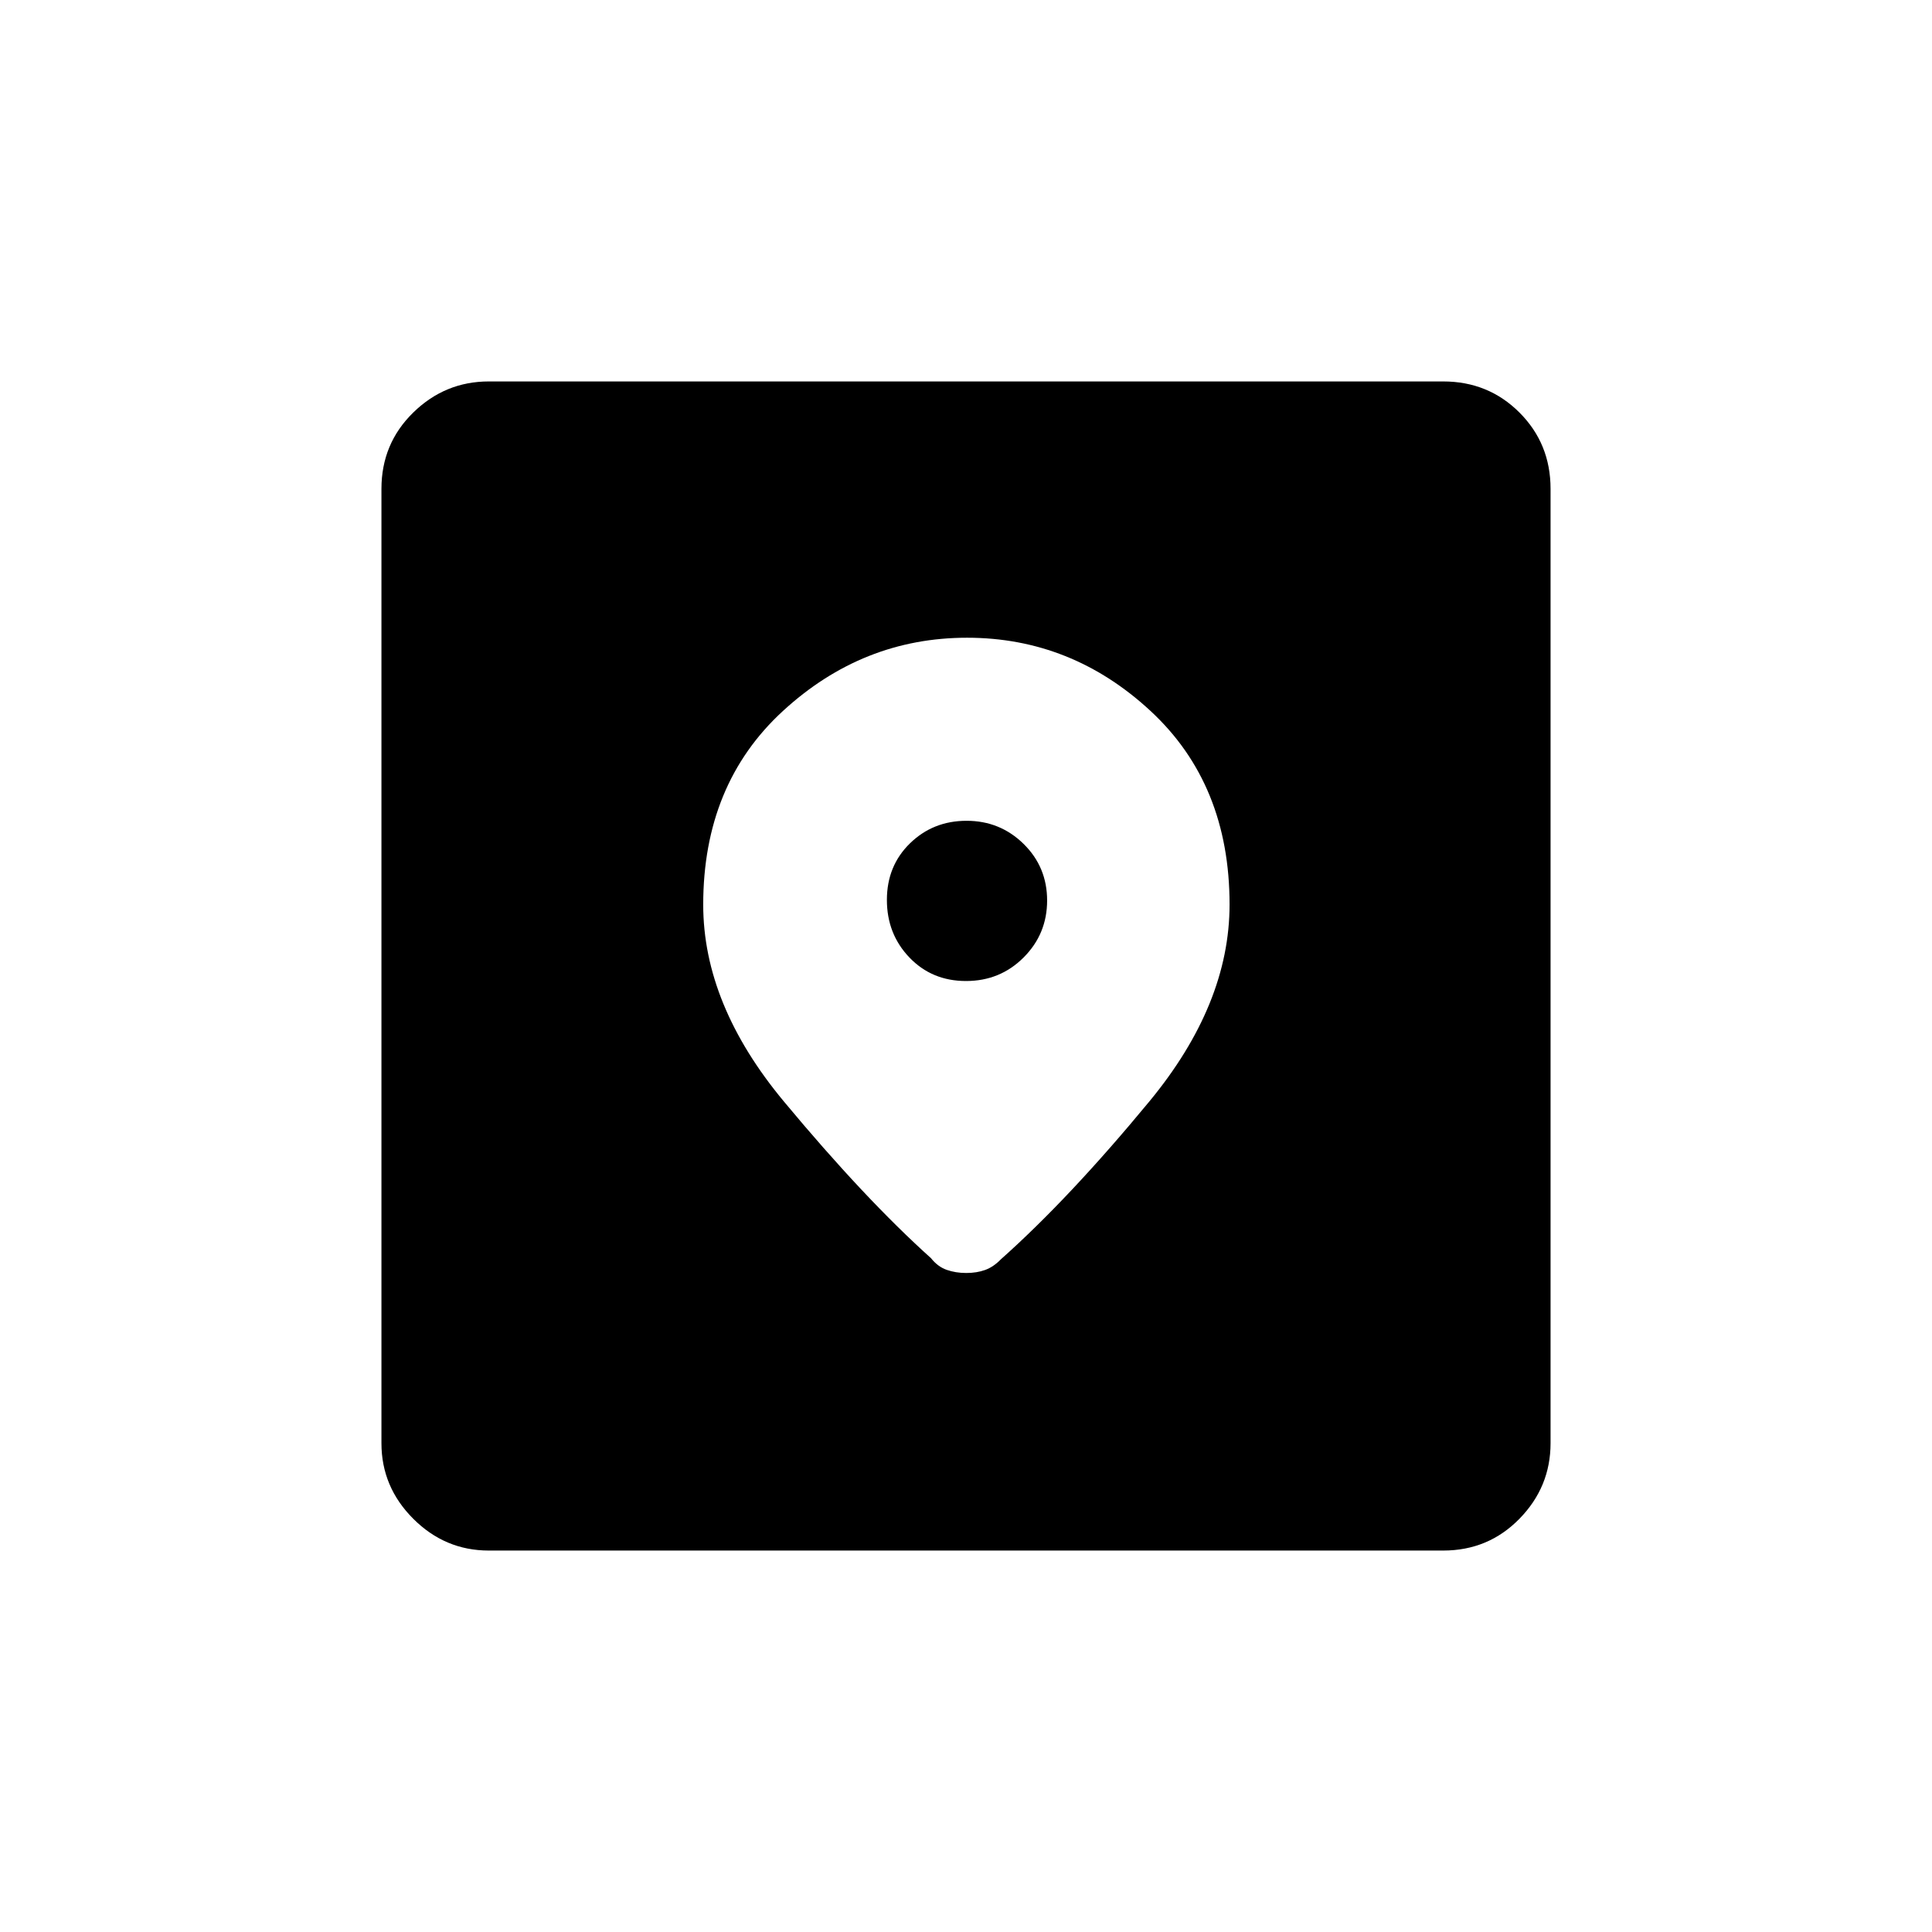 <svg xmlns="http://www.w3.org/2000/svg" height="20" viewBox="0 -960 960 960" width="20"><path d="M242.895-189.538q-21.756 0-37.556-15.801-15.801-15.8-15.801-37.556v-474.21q0-22.456 15.801-37.906 15.8-15.451 37.556-15.451h474.21q22.456 0 37.906 15.451 15.451 15.45 15.451 37.906v474.21q0 21.756-15.451 37.556-15.45 15.801-37.906 15.801h-474.21Zm237.634-453.578q-51.89 0-91.498 36.404-39.608 36.403-39.608 96.231 0 49.613 40.096 97.816 40.096 48.204 73.096 77.858 3.347 4.23 7.789 5.788 4.442 1.558 9.692 1.558t9.404-1.5q4.154-1.5 7.885-5.346 33.884-30.154 73.731-78.402 39.846-48.248 39.846-97.855 0-59.79-39.272-96.171-39.271-36.381-91.161-36.381Zm-.525 170.578q-16.927 0-28.119-11.688-11.193-11.688-11.193-28.616 0-16.927 11.484-28.12 11.484-11.192 28.115-11.192 16.632 0 28.324 11.484 11.693 11.484 11.693 28.115 0 16.632-11.688 28.324-11.688 11.693-28.616 11.693Z"/></svg>